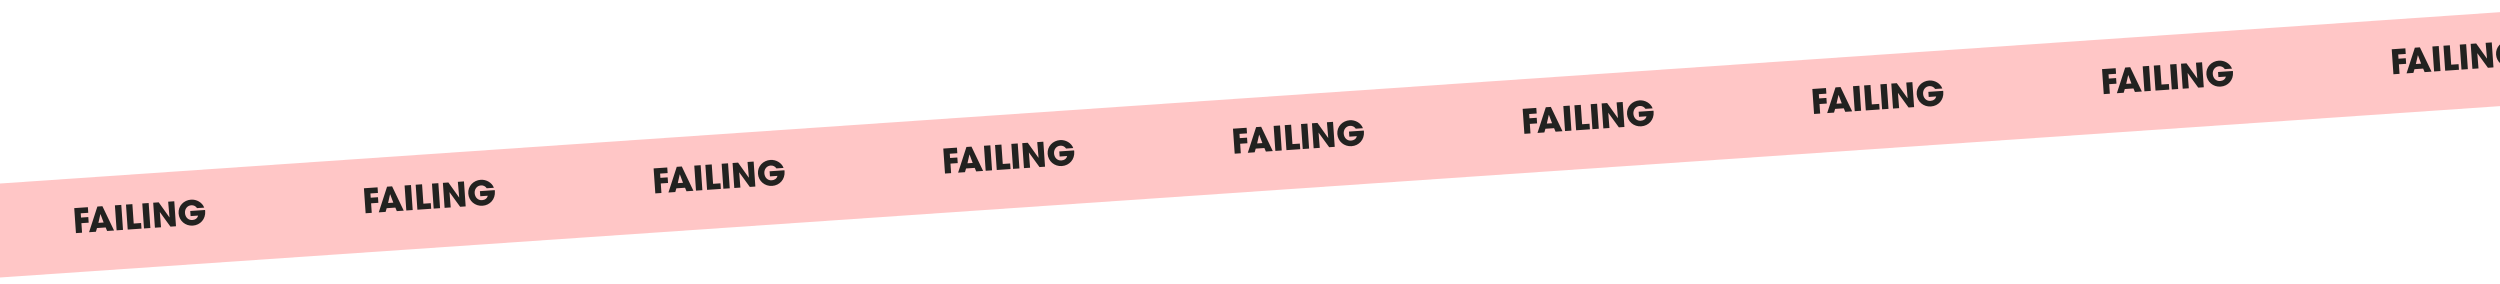 <svg width="1920" height="218" viewBox="0 0 1920 218" fill="none" xmlns="http://www.w3.org/2000/svg">
<rect width="2127" height="72" transform="translate(-66 145.46) rotate(-3.921)" fill="#FFC6C6"/>
<path d="M67.787 163.428L67.492 159.123L57.013 159.841L58.328 179.036L63.023 178.714L62.522 171.399L68.099 171.017L67.804 166.711L62.227 167.093L62.003 163.825L67.787 163.428ZM87.595 177.03L78.653 158.357L74.788 158.622L68.4 178.345L73.666 177.984L74.487 175.14L81.154 174.683L82.278 177.394L87.595 177.03ZM79.59 170.881L75.57 171.156L77.091 164.459L77.143 164.455L77.169 164.453L79.59 170.881ZM94.464 176.559L93.149 157.364L88.246 157.7L89.562 176.895L94.464 176.559ZM108.659 175.586L108.364 171.28L102.683 171.669L101.663 156.78L96.76 157.116L98.076 176.311L108.659 175.586ZM115.489 175.118L114.173 155.923L109.271 156.259L110.587 175.454L115.489 175.118ZM135.157 173.769L133.842 154.574L129.147 154.896L130.177 166.892L130.129 166.947L121.884 155.394L117.656 155.684L118.971 174.879L123.666 174.557L122.738 162.919L122.788 162.89L130.903 174.061L135.157 173.769ZM157.584 162.277C157.561 161.94 157.538 161.602 157.489 161.267L146.102 162.047L146.37 165.964L152.103 165.571C151.652 167.739 149.824 168.829 147.723 168.973C144.455 169.197 142.278 166.714 142.063 163.575C141.855 160.54 143.782 157.854 146.92 157.639C148.736 157.515 150.329 158.318 151.319 159.84L156.818 159.463C155.37 155.444 150.905 153.04 146.755 153.324C141.126 153.71 136.766 158.153 137.16 163.911C137.55 169.592 142.39 173.665 148.044 173.277C153.933 172.873 157.988 168.165 157.584 162.277Z" fill="#222220"/>
<path d="M290.266 148.178L289.971 143.873L279.491 144.591L280.807 163.786L285.502 163.464L285.001 156.149L290.577 155.767L290.282 151.461L284.705 151.843L284.481 148.575L290.266 148.178ZM310.074 161.78L301.132 143.107L297.267 143.372L290.879 163.095L296.145 162.734L296.966 159.89L303.632 159.433L304.756 162.144L310.074 161.78ZM302.069 155.631L298.048 155.906L299.57 149.209L299.621 149.205L299.647 149.203L302.069 155.631ZM316.943 161.309L315.627 142.114L310.725 142.45L312.04 161.645L316.943 161.309ZM331.138 160.336L330.843 156.03L325.162 156.419L324.141 141.53L319.239 141.866L320.555 161.061L331.138 160.336ZM337.968 159.868L336.652 140.673L331.749 141.009L333.065 160.204L337.968 159.868ZM357.636 158.519L356.32 139.324L351.625 139.646L352.656 151.642L352.608 151.697L344.362 140.144L340.134 140.434L341.45 159.629L346.145 159.307L345.217 147.669L345.267 147.64L353.382 158.811L357.636 158.519ZM380.063 147.027C380.04 146.69 380.017 146.352 379.968 146.017L368.58 146.797L368.849 150.714L374.581 150.321C374.131 152.489 372.303 153.579 370.202 153.723C366.933 153.947 364.757 151.464 364.541 148.325C364.333 145.29 366.26 142.604 369.399 142.389C371.215 142.265 372.807 143.068 373.798 144.59L379.297 144.213C377.849 140.194 373.384 137.79 369.233 138.074C363.605 138.46 359.244 142.903 359.639 148.661C360.028 154.342 364.868 158.415 370.523 158.027C376.411 157.623 380.467 152.915 380.063 147.027Z" fill="#222220"/>
<path d="M512.744 132.928L512.449 128.622L501.97 129.34L503.286 148.535L507.981 148.214L507.479 140.899L513.056 140.516L512.761 136.21L507.184 136.593L506.96 133.324L512.744 132.928ZM532.552 146.529L523.61 127.857L519.746 128.122L513.357 147.845L518.623 147.484L519.444 144.639L526.111 144.182L527.235 146.894L532.552 146.529ZM524.547 140.38L520.527 140.656L522.048 133.958L522.1 133.955L522.126 133.953L524.547 140.38ZM539.421 146.058L538.106 126.863L533.203 127.199L534.519 146.394L539.421 146.058ZM553.616 145.085L553.321 140.779L547.641 141.169L546.62 126.28L541.717 126.616L543.033 145.811L553.616 145.085ZM560.446 144.617L559.13 125.422L554.228 125.758L555.544 144.953L560.446 144.617ZM580.114 143.269L578.799 124.074L574.104 124.396L575.134 136.391L575.086 136.447L566.841 124.894L562.613 125.183L563.928 144.378L568.623 144.057L567.695 132.419L567.745 132.389L575.86 143.56L580.114 143.269ZM602.541 131.776C602.518 131.439 602.495 131.102 602.446 130.766L591.059 131.547L591.327 135.464L597.06 135.071C596.609 137.239 594.781 138.328 592.68 138.472C589.412 138.696 587.235 136.213 587.02 133.075C586.812 130.04 588.739 127.354 591.877 127.139C593.693 127.014 595.286 127.817 596.276 129.339L601.775 128.962C600.327 124.944 595.862 122.539 591.712 122.824C586.083 123.21 581.723 127.652 582.117 133.411C582.507 139.091 587.347 143.164 593.001 142.776C598.89 142.373 602.945 137.664 602.541 131.776Z" fill="#222220"/>
<path d="M735.221 117.677L734.926 113.372L724.446 114.09L725.762 133.285L730.457 132.963L729.956 125.648L735.533 125.266L735.237 120.96L729.66 121.342L729.436 118.074L735.221 117.677ZM755.029 131.279L746.087 112.606L742.222 112.871L735.834 132.594L741.1 132.233L741.921 129.389L748.587 128.932L749.711 131.643L755.029 131.279ZM747.024 125.13L743.003 125.405L744.525 118.708L744.577 118.704L744.602 118.702L747.024 125.13ZM761.898 130.808L760.582 111.613L755.68 111.949L756.995 131.144L761.898 130.808ZM776.093 129.835L775.798 125.529L770.117 125.918L769.096 111.029L764.194 111.365L765.51 130.56L776.093 129.835ZM782.923 129.367L781.607 110.172L776.705 110.508L778.02 129.703L782.923 129.367ZM802.591 128.018L801.275 108.823L796.58 109.145L797.611 121.141L797.563 121.196L789.317 109.643L785.089 109.933L786.405 129.128L791.1 128.806L790.172 117.168L790.222 117.139L798.337 128.31L802.591 128.018ZM825.018 116.526C824.995 116.189 824.972 115.851 824.923 115.516L813.535 116.296L813.804 120.213L819.536 119.82C819.086 121.988 817.258 123.078 815.157 123.222C811.889 123.446 809.712 120.963 809.496 117.824C809.288 114.789 811.215 112.103 814.354 111.888C816.17 111.764 817.762 112.567 818.753 114.089L824.252 113.712C822.804 109.693 818.339 107.289 814.188 107.573C808.56 107.959 804.199 112.402 804.594 118.16C804.983 123.841 809.823 127.914 815.478 127.526C821.366 127.122 825.422 122.414 825.018 116.526Z" fill="#222220"/>
<path d="M957.699 102.427L957.404 98.121L946.925 98.839L948.241 118.034L952.936 117.713L952.434 110.398L958.011 110.015L957.716 105.71L952.139 106.092L951.915 102.823L957.699 102.427ZM977.507 116.028L968.566 97.356L964.701 97.621L958.312 117.344L963.578 116.983L964.399 114.138L971.066 113.681L972.19 116.393L977.507 116.028ZM969.502 109.879L965.482 110.155L967.003 103.457L967.055 103.454L967.081 103.452L969.502 109.879ZM984.376 115.557L983.061 96.362L978.158 96.698L979.474 115.893L984.376 115.557ZM998.571 114.584L998.276 110.278L992.596 110.668L991.575 95.779L986.672 96.115L987.988 115.31L998.571 114.584ZM1005.4 114.116L1004.09 94.921L999.183 95.257L1000.5 114.452L1005.4 114.116ZM1025.07 112.768L1023.75 93.573L1019.06 93.895L1020.09 105.89L1020.04 105.946L1011.8 94.393L1007.57 94.683L1008.88 113.877L1013.58 113.556L1012.65 101.918L1012.7 101.888L1020.82 113.06L1025.07 112.768ZM1047.5 101.275C1047.47 100.938 1047.45 100.601 1047.4 100.265L1036.01 101.046L1036.28 104.963L1042.02 104.57C1041.56 106.738 1039.74 107.827 1037.64 107.971C1034.37 108.195 1032.19 105.712 1031.98 102.574C1031.77 99.539 1033.69 96.853 1036.83 96.638C1038.65 96.513 1040.24 97.316 1041.23 98.838L1046.73 98.461C1045.28 94.443 1040.82 92.038 1036.67 92.323C1031.04 92.709 1026.68 97.151 1027.07 102.91C1027.46 108.591 1032.3 112.663 1037.96 112.275C1043.84 111.872 1047.9 107.163 1047.5 101.275Z" fill="#222220"/>
<path d="M1180.18 87.177L1179.88 82.871L1169.4 83.589L1170.72 102.784L1175.41 102.463L1174.91 95.148L1180.49 94.765L1180.19 90.46L1174.62 90.842L1174.39 87.573L1180.18 87.177ZM1199.99 100.778L1191.04 82.106L1187.18 82.371L1180.79 102.094L1186.06 101.733L1186.88 98.888L1193.54 98.431L1194.67 101.143L1199.99 100.778ZM1191.98 94.629L1187.96 94.905L1189.48 88.207L1189.53 88.204L1189.56 88.202L1191.98 94.629ZM1206.85 100.307L1205.54 81.112L1200.64 81.448L1201.95 100.643L1206.85 100.307ZM1221.05 99.334L1220.75 95.028L1215.07 95.418L1214.05 80.529L1209.15 80.865L1210.47 100.06L1221.05 99.334ZM1227.88 98.866L1226.56 79.671L1221.66 80.007L1222.98 99.202L1227.88 98.866ZM1247.55 97.518L1246.23 78.323L1241.54 78.645L1242.57 90.64L1242.52 90.696L1234.27 79.143L1230.05 79.433L1231.36 98.627L1236.06 98.306L1235.13 86.668L1235.18 86.638L1243.29 97.809L1247.55 97.518ZM1269.98 86.025C1269.95 85.688 1269.93 85.351 1269.88 85.015L1258.49 85.796L1258.76 89.713L1264.49 89.32C1264.04 91.488 1262.21 92.577 1260.11 92.721C1256.85 92.945 1254.67 90.462 1254.45 87.324C1254.25 84.289 1256.17 81.603 1259.31 81.388C1261.13 81.263 1262.72 82.066 1263.71 83.588L1269.21 83.211C1267.76 79.193 1263.3 76.788 1259.15 77.073C1253.52 77.459 1249.16 81.901 1249.55 87.66C1249.94 93.341 1254.78 97.413 1260.43 97.025C1266.32 96.622 1270.38 91.913 1269.98 86.025Z" fill="#222220"/>
<path d="M1402.66 71.927L1402.36 67.621L1391.88 68.339L1393.2 87.534L1397.89 87.212L1397.39 79.897L1402.97 79.515L1402.67 75.209L1397.1 75.591L1396.87 72.323L1402.66 71.927ZM1422.46 85.528L1413.52 66.856L1409.66 67.12L1403.27 86.844L1408.53 86.483L1409.36 83.638L1416.02 83.181L1417.15 85.892L1422.46 85.528ZM1414.46 79.379L1410.44 79.654L1411.96 72.957L1412.01 72.953L1412.04 72.951L1414.46 79.379ZM1429.33 85.057L1428.02 65.862L1423.11 66.198L1424.43 85.393L1429.33 85.057ZM1443.53 84.084L1443.23 79.778L1437.55 80.167L1436.53 65.278L1431.63 65.614L1432.94 84.809L1443.53 84.084ZM1450.36 83.616L1449.04 64.421L1444.14 64.757L1445.45 83.952L1450.36 83.616ZM1470.03 82.267L1468.71 63.072L1464.01 63.394L1465.05 75.39L1465 75.445L1456.75 63.892L1452.52 64.182L1453.84 83.377L1458.53 83.055L1457.61 71.417L1457.66 71.388L1465.77 82.559L1470.03 82.267ZM1492.45 70.775C1492.43 70.438 1492.41 70.1 1492.36 69.765L1480.97 70.546L1481.24 74.462L1486.97 74.069C1486.52 76.237 1484.69 77.327 1482.59 77.471C1479.32 77.695 1477.15 75.212 1476.93 72.073C1476.72 69.038 1478.65 66.352 1481.79 66.137C1483.6 66.013 1485.2 66.816 1486.19 68.338L1491.69 67.961C1490.24 63.942 1485.77 61.538 1481.62 61.822C1475.99 62.208 1471.63 66.651 1472.03 72.409C1472.42 78.09 1477.26 82.163 1482.91 81.775C1488.8 81.371 1492.86 76.663 1492.45 70.775Z" fill="#222220"/>
<path d="M1625.13 56.676L1624.84 52.37L1614.36 53.088L1615.68 72.283L1620.37 71.962L1619.87 64.647L1625.45 64.264L1625.15 59.959L1619.57 60.341L1619.35 57.072L1625.13 56.676ZM1644.94 70.277L1636 51.605L1632.14 51.87L1625.75 71.593L1631.01 71.232L1631.83 68.387L1638.5 67.93L1639.62 70.642L1644.94 70.277ZM1636.94 64.128L1632.92 64.404L1634.44 57.706L1634.49 57.703L1634.52 57.701L1636.94 64.128ZM1651.81 69.806L1650.5 50.611L1645.59 50.947L1646.91 70.142L1651.81 69.806ZM1666.01 68.833L1665.71 64.527L1660.03 64.917L1659.01 50.028L1654.11 50.364L1655.42 69.559L1666.01 68.833ZM1672.84 68.365L1671.52 49.17L1666.62 49.506L1667.93 68.701L1672.84 68.365ZM1692.5 67.017L1691.19 47.822L1686.49 48.144L1687.52 60.139L1687.48 60.195L1679.23 48.642L1675 48.931L1676.32 68.126L1681.01 67.805L1680.08 56.167L1680.14 56.137L1688.25 67.308L1692.5 67.017ZM1714.93 55.524C1714.91 55.187 1714.88 54.85 1714.84 54.514L1703.45 55.295L1703.72 59.212L1709.45 58.819C1709 60.987 1707.17 62.076 1705.07 62.22C1701.8 62.444 1699.62 59.961 1699.41 56.823C1699.2 53.788 1701.13 51.102 1704.27 50.887C1706.08 50.762 1707.68 51.565 1708.67 53.087L1714.16 52.71C1712.72 48.692 1708.25 46.288 1704.1 46.572C1698.47 46.958 1694.11 51.4 1694.51 57.159C1694.9 62.84 1699.74 66.912 1705.39 66.525C1711.28 66.121 1715.33 61.413 1714.93 55.524Z" fill="#222220"/>
<path d="M1847.61 41.425L1847.32 37.12L1836.84 37.838L1838.15 57.033L1842.85 56.711L1842.35 49.396L1847.92 49.014L1847.63 44.708L1842.05 45.09L1841.83 41.822L1847.61 41.425ZM1867.42 55.027L1858.48 36.355L1854.61 36.619L1848.22 56.343L1853.49 55.981L1854.31 53.137L1860.98 52.68L1862.1 55.391L1867.42 55.027ZM1859.41 48.878L1855.39 49.153L1856.92 42.456L1856.97 42.452L1856.99 42.45L1859.41 48.878ZM1874.29 54.556L1872.97 35.361L1868.07 35.697L1869.39 54.892L1874.29 54.556ZM1888.48 53.583L1888.19 49.277L1882.51 49.666L1881.49 34.777L1876.58 35.113L1877.9 54.308L1888.48 53.583ZM1895.31 53.115L1894 33.92L1889.1 34.256L1890.41 53.451L1895.31 53.115ZM1914.98 51.766L1913.67 32.572L1908.97 32.893L1910 44.889L1909.95 44.944L1901.71 33.391L1897.48 33.681L1898.8 52.876L1903.49 52.554L1902.56 40.916L1902.61 40.887L1910.73 52.058L1914.98 51.766ZM1937.41 40.274C1937.39 39.937 1937.36 39.599 1937.31 39.264L1925.93 40.044L1926.19 43.961L1931.93 43.568C1931.48 45.736 1929.65 46.826 1927.55 46.97C1924.28 47.194 1922.1 44.711 1921.89 41.572C1921.68 38.537 1923.61 35.851 1926.74 35.636C1928.56 35.512 1930.15 36.315 1931.14 37.837L1936.64 37.46C1935.19 33.441 1930.73 31.037 1926.58 31.322C1920.95 31.707 1916.59 36.15 1916.98 41.908C1917.37 47.589 1922.21 51.662 1927.87 51.274C1933.76 50.87 1937.81 46.162 1937.41 40.274Z" fill="#222220"/>
</svg>
